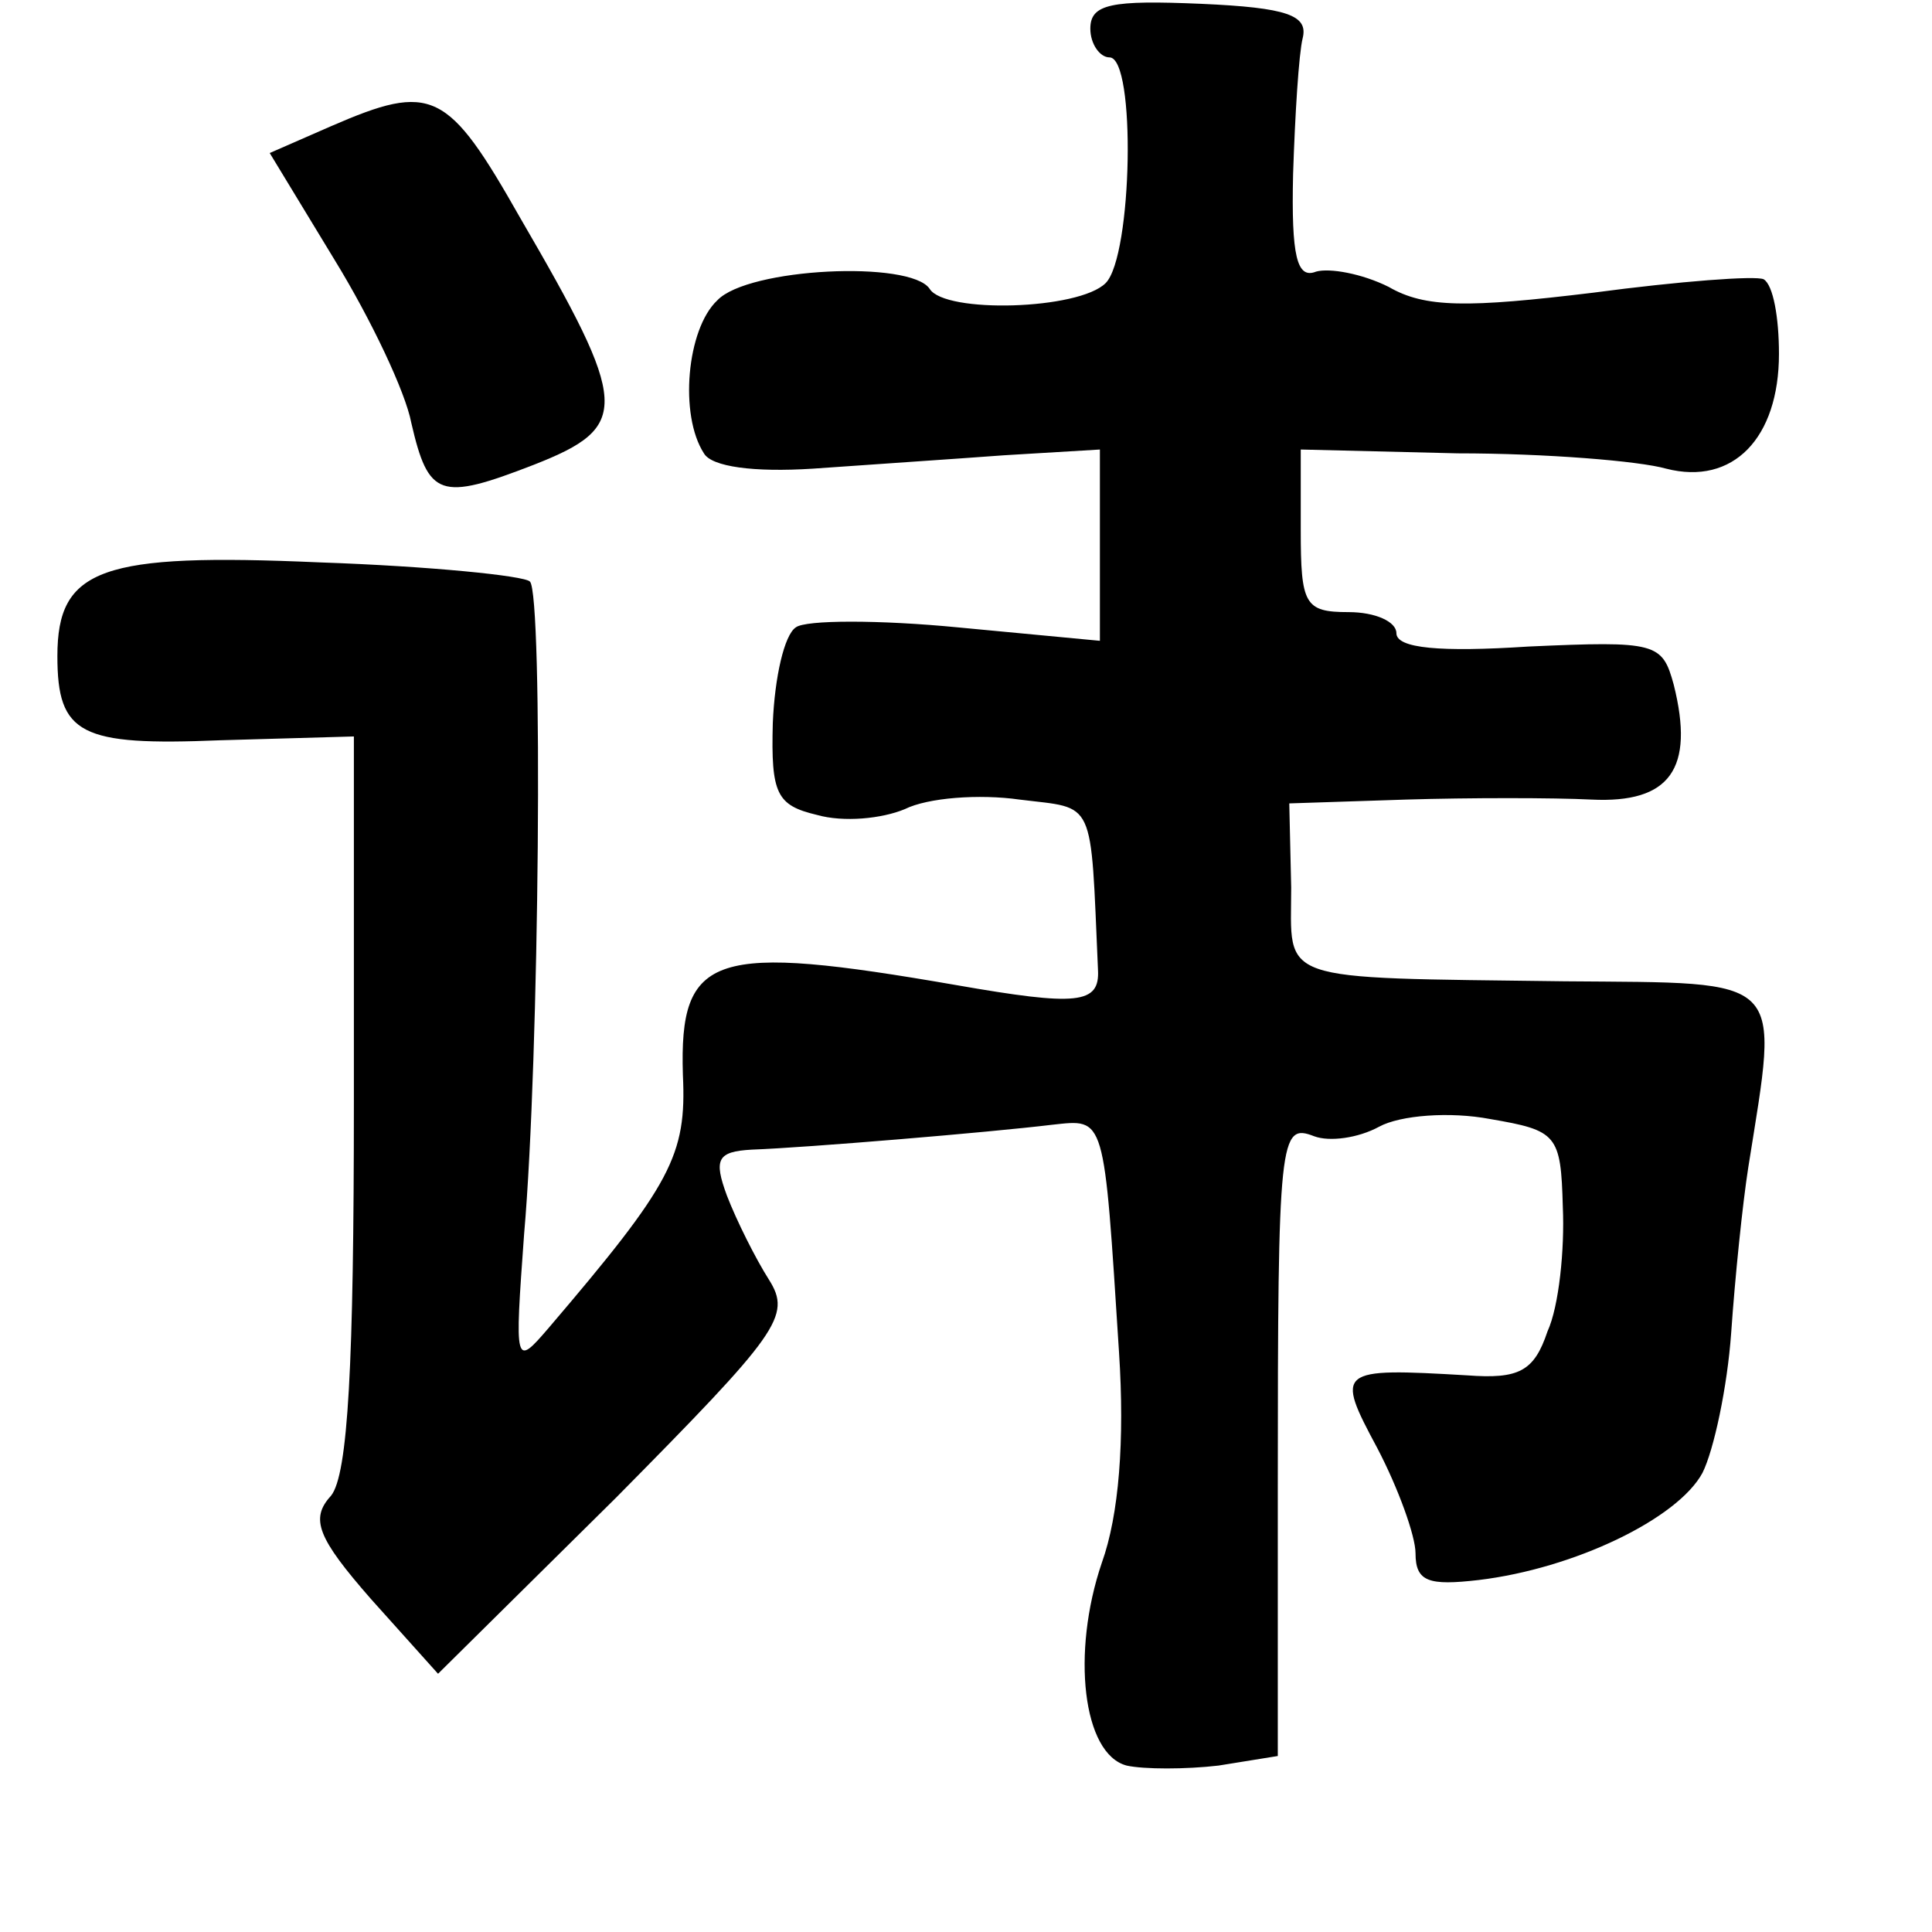 <?xml version="1.0" standalone="no"?>
<!DOCTYPE svg PUBLIC "-//W3C//DTD SVG 20010904//EN"
 "http://www.w3.org/TR/2001/REC-SVG-20010904/DTD/svg10.dtd">
<svg version="1.0" xmlns="http://www.w3.org/2000/svg"
 width="101pt" height="101pt" viewBox="0 0 101 101"
 preserveAspectRatio="xMidYMid meet">
<g transform="translate(0,101) scale(0.1,-0.1)"
fill="#000000" stroke="none">
<path d="M570 995 c0 -8 5 -15 10 -15 14 0 12 -104 -2 -118 -14 -14 -84 -16
-92 -3 -10 15 -95 11 -111 -6 -16 -15 -20 -60 -7 -80 4 -7 26 -10 57 -8 28 2
73 5 100 7 l50 3 0 -50 0 -50 -74 7 c-41 4 -80 4 -85 0 -6 -4 -11 -26 -12 -50
-1 -37 2 -43 23 -48 14 -4 34 -2 46 3 12 6 39 8 60 5 40 -5 37 2 41 -89 1 -18
-11 -19 -74 -8 -127 22 -145 17 -143 -47 2 -42 -6 -57 -70 -132 -18 -21 -18
-20 -13 49 8 91 10 335 3 341 -3 3 -52 8 -110 10 -114 5 -137 -3 -137 -49 0
-41 12 -47 85 -44 l70 2 0 -191 c0 -137 -3 -195 -12 -206 -11 -12 -7 -22 21
-54 l35 -39 93 92 c85 86 92 95 80 114 -7 11 -17 31 -22 44 -7 19 -5 23 13 24
28 1 124 9 157 13 28 3 27 6 35 -119 3 -46 0 -85 -9 -110 -16 -47 -10 -100 13
-106 9 -2 31 -2 48 0 l31 5 0 141 c0 183 1 190 19 183 8 -3 23 -1 34 5 11 6
37 8 58 4 35 -6 37 -8 38 -46 1 -22 -2 -52 -8 -65 -7 -21 -15 -25 -42 -23 -68
4 -69 3 -47 -38 11 -21 20 -46 20 -55 0 -15 7 -17 33 -14 50 6 104 32 117 56
6 12 13 45 15 73 2 29 6 68 9 87 16 101 21 96 -96 97 -153 2 -143 -1 -143 49
l-1 44 61 2 c33 1 77 1 97 0 41 -2 54 16 43 60 -6 22 -9 23 -76 20 -46 -3 -69
-1 -69 7 0 6 -11 11 -25 11 -23 0 -25 4 -25 43 l0 42 82 -2 c46 0 95 -4 109
-8 35 -9 59 16 59 60 0 19 -3 36 -8 39 -4 2 -44 -1 -89 -7 -66 -8 -88 -8 -107
3 -14 7 -31 10 -38 8 -10 -4 -13 8 -12 51 1 31 3 63 5 71 3 12 -8 16 -53 18
-47 2 -58 0 -58 -13z"/>
<path d="M173 944 l-32 -14 34 -56 c19 -31 37 -69 40 -85 9 -39 15 -41 64 -22
51 20 50 31 -7 129 -38 67 -46 71 -99 48z"/>
</g>
</svg>
